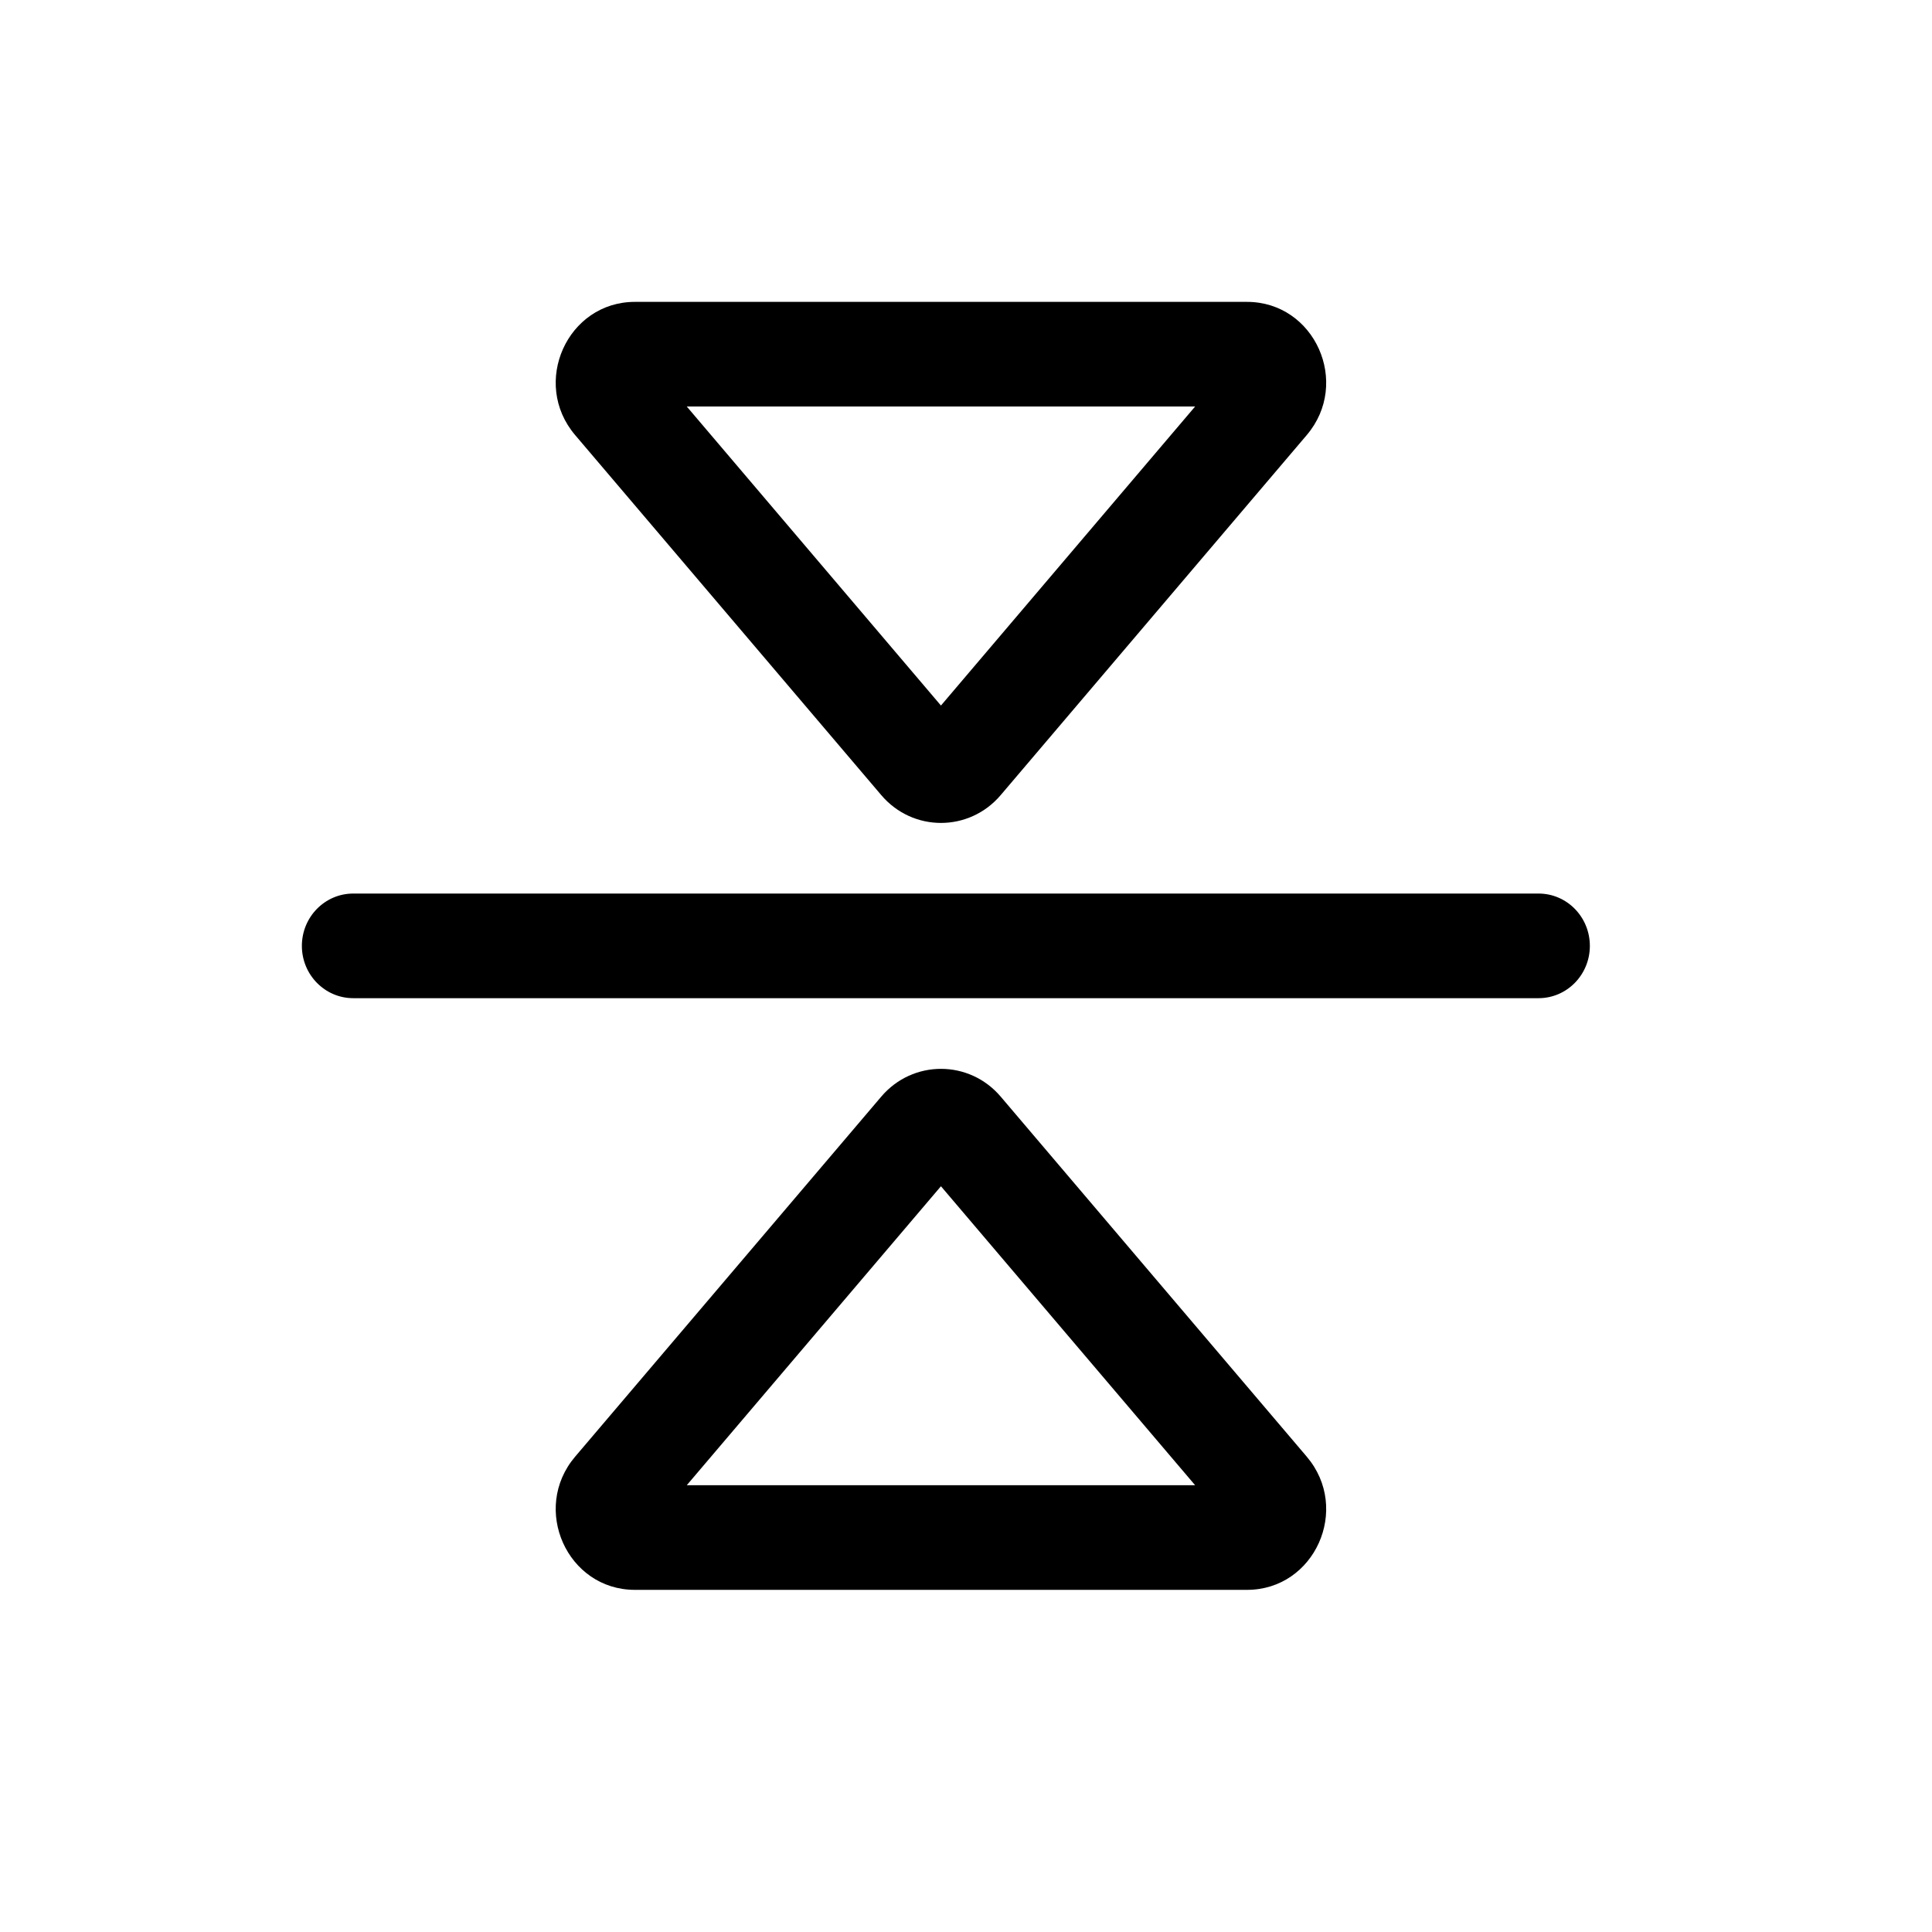 <svg width="32" height="32" viewBox="0 0 32 32" fill="none" xmlns="http://www.w3.org/2000/svg">
<path fill-rule="evenodd" clip-rule="evenodd" d="M16.575 13.169C16.053 13.784 15.118 13.784 14.596 13.169L9.526 7.206C8.792 6.343 9.395 5 10.516 5H20.654C21.776 5 22.378 6.343 21.644 7.206L16.575 13.169ZM19.795 6.733L15.585 11.686L11.375 6.733L19.795 6.733Z" fill="black"/>
<path fill-rule="evenodd" clip-rule="evenodd" d="M14.596 18.164C15.118 17.55 16.053 17.55 16.575 18.164L21.644 24.127C22.378 24.991 21.776 26.333 20.654 26.333H10.516C9.395 26.333 8.792 24.991 9.526 24.127L14.596 18.164ZM11.375 24.6L15.585 19.648L19.795 24.6H11.375Z" fill="black"/>
<path d="M25.483 16.533C25.953 16.533 26.333 16.145 26.333 15.667C26.333 15.188 25.953 14.8 25.483 14.8L5.851 14.8C5.381 14.8 5 15.188 5 15.667C5 16.145 5.381 16.533 5.851 16.533H25.483Z" fill="black"/>
</svg>
